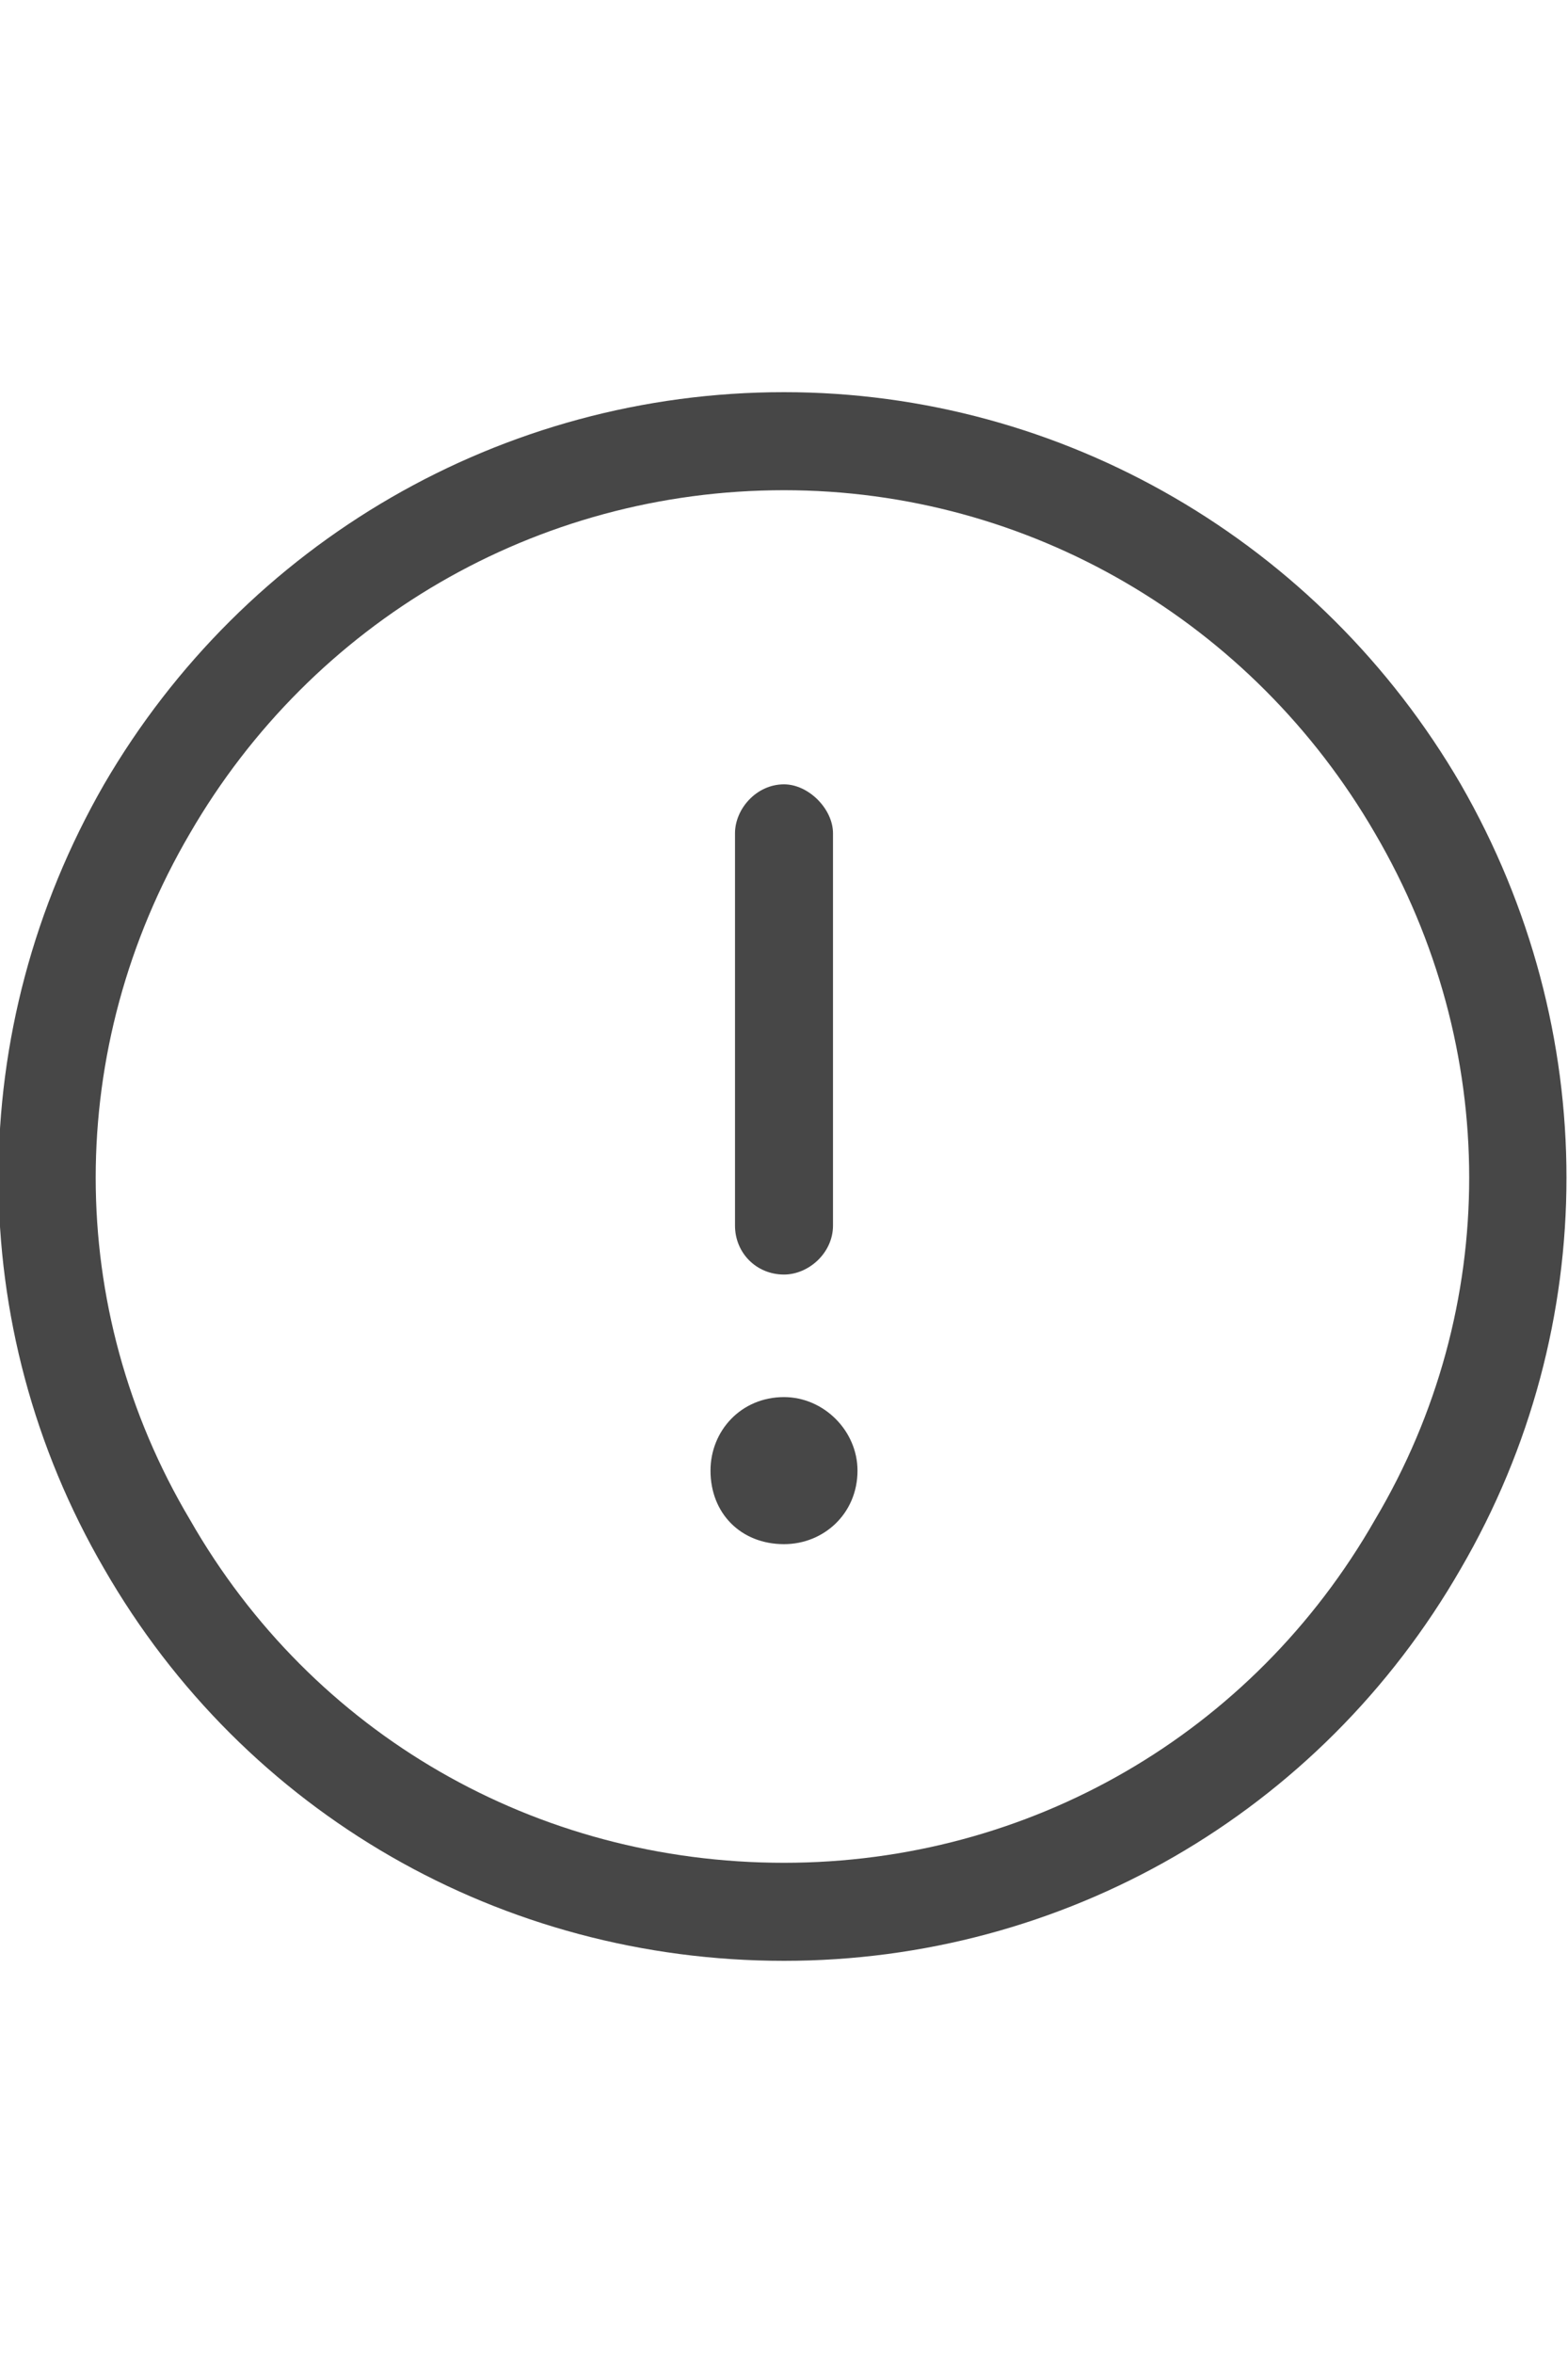 <svg width="16" height="24" viewBox="0 0 16 24" fill="none" xmlns="http://www.w3.org/2000/svg">
<g id="label-paired / md / circle-exclamation-md / regular" clip-path="url(#clip0_2556_14653)">
<path id="icon" d="M8 5C5.469 5 3.188 6.344 1.938 8.5C0.656 10.688 0.656 13.344 1.938 15.5C3.188 17.688 5.469 19 8 19C10.5 19 12.781 17.688 14.031 15.5C15.312 13.344 15.312 10.688 14.031 8.5C12.781 6.344 10.5 5 8 5ZM8 20C5.125 20 2.5 18.5 1.062 16C-0.375 13.531 -0.375 10.5 1.062 8C2.5 5.531 5.125 4 8 4C10.844 4 13.469 5.531 14.906 8C16.344 10.5 16.344 13.531 14.906 16C13.469 18.5 10.844 20 8 20ZM8 8C8.25 8 8.5 8.25 8.5 8.5V12.5C8.5 12.781 8.25 13 8 13C7.719 13 7.5 12.781 7.5 12.5V8.5C7.5 8.25 7.719 8 8 8ZM8.75 15C8.75 15.438 8.406 15.75 8 15.75C7.562 15.75 7.25 15.438 7.25 15C7.25 14.594 7.562 14.25 8 14.25C8.406 14.25 8.75 14.594 8.75 15Z" fill="black" fill-opacity="0.72"/>
</g>
<defs>
<clipPath id="clip0_2556_14653">
<rect width="16" height="24" fill="white"/>
</clipPath>
</defs>
</svg>
